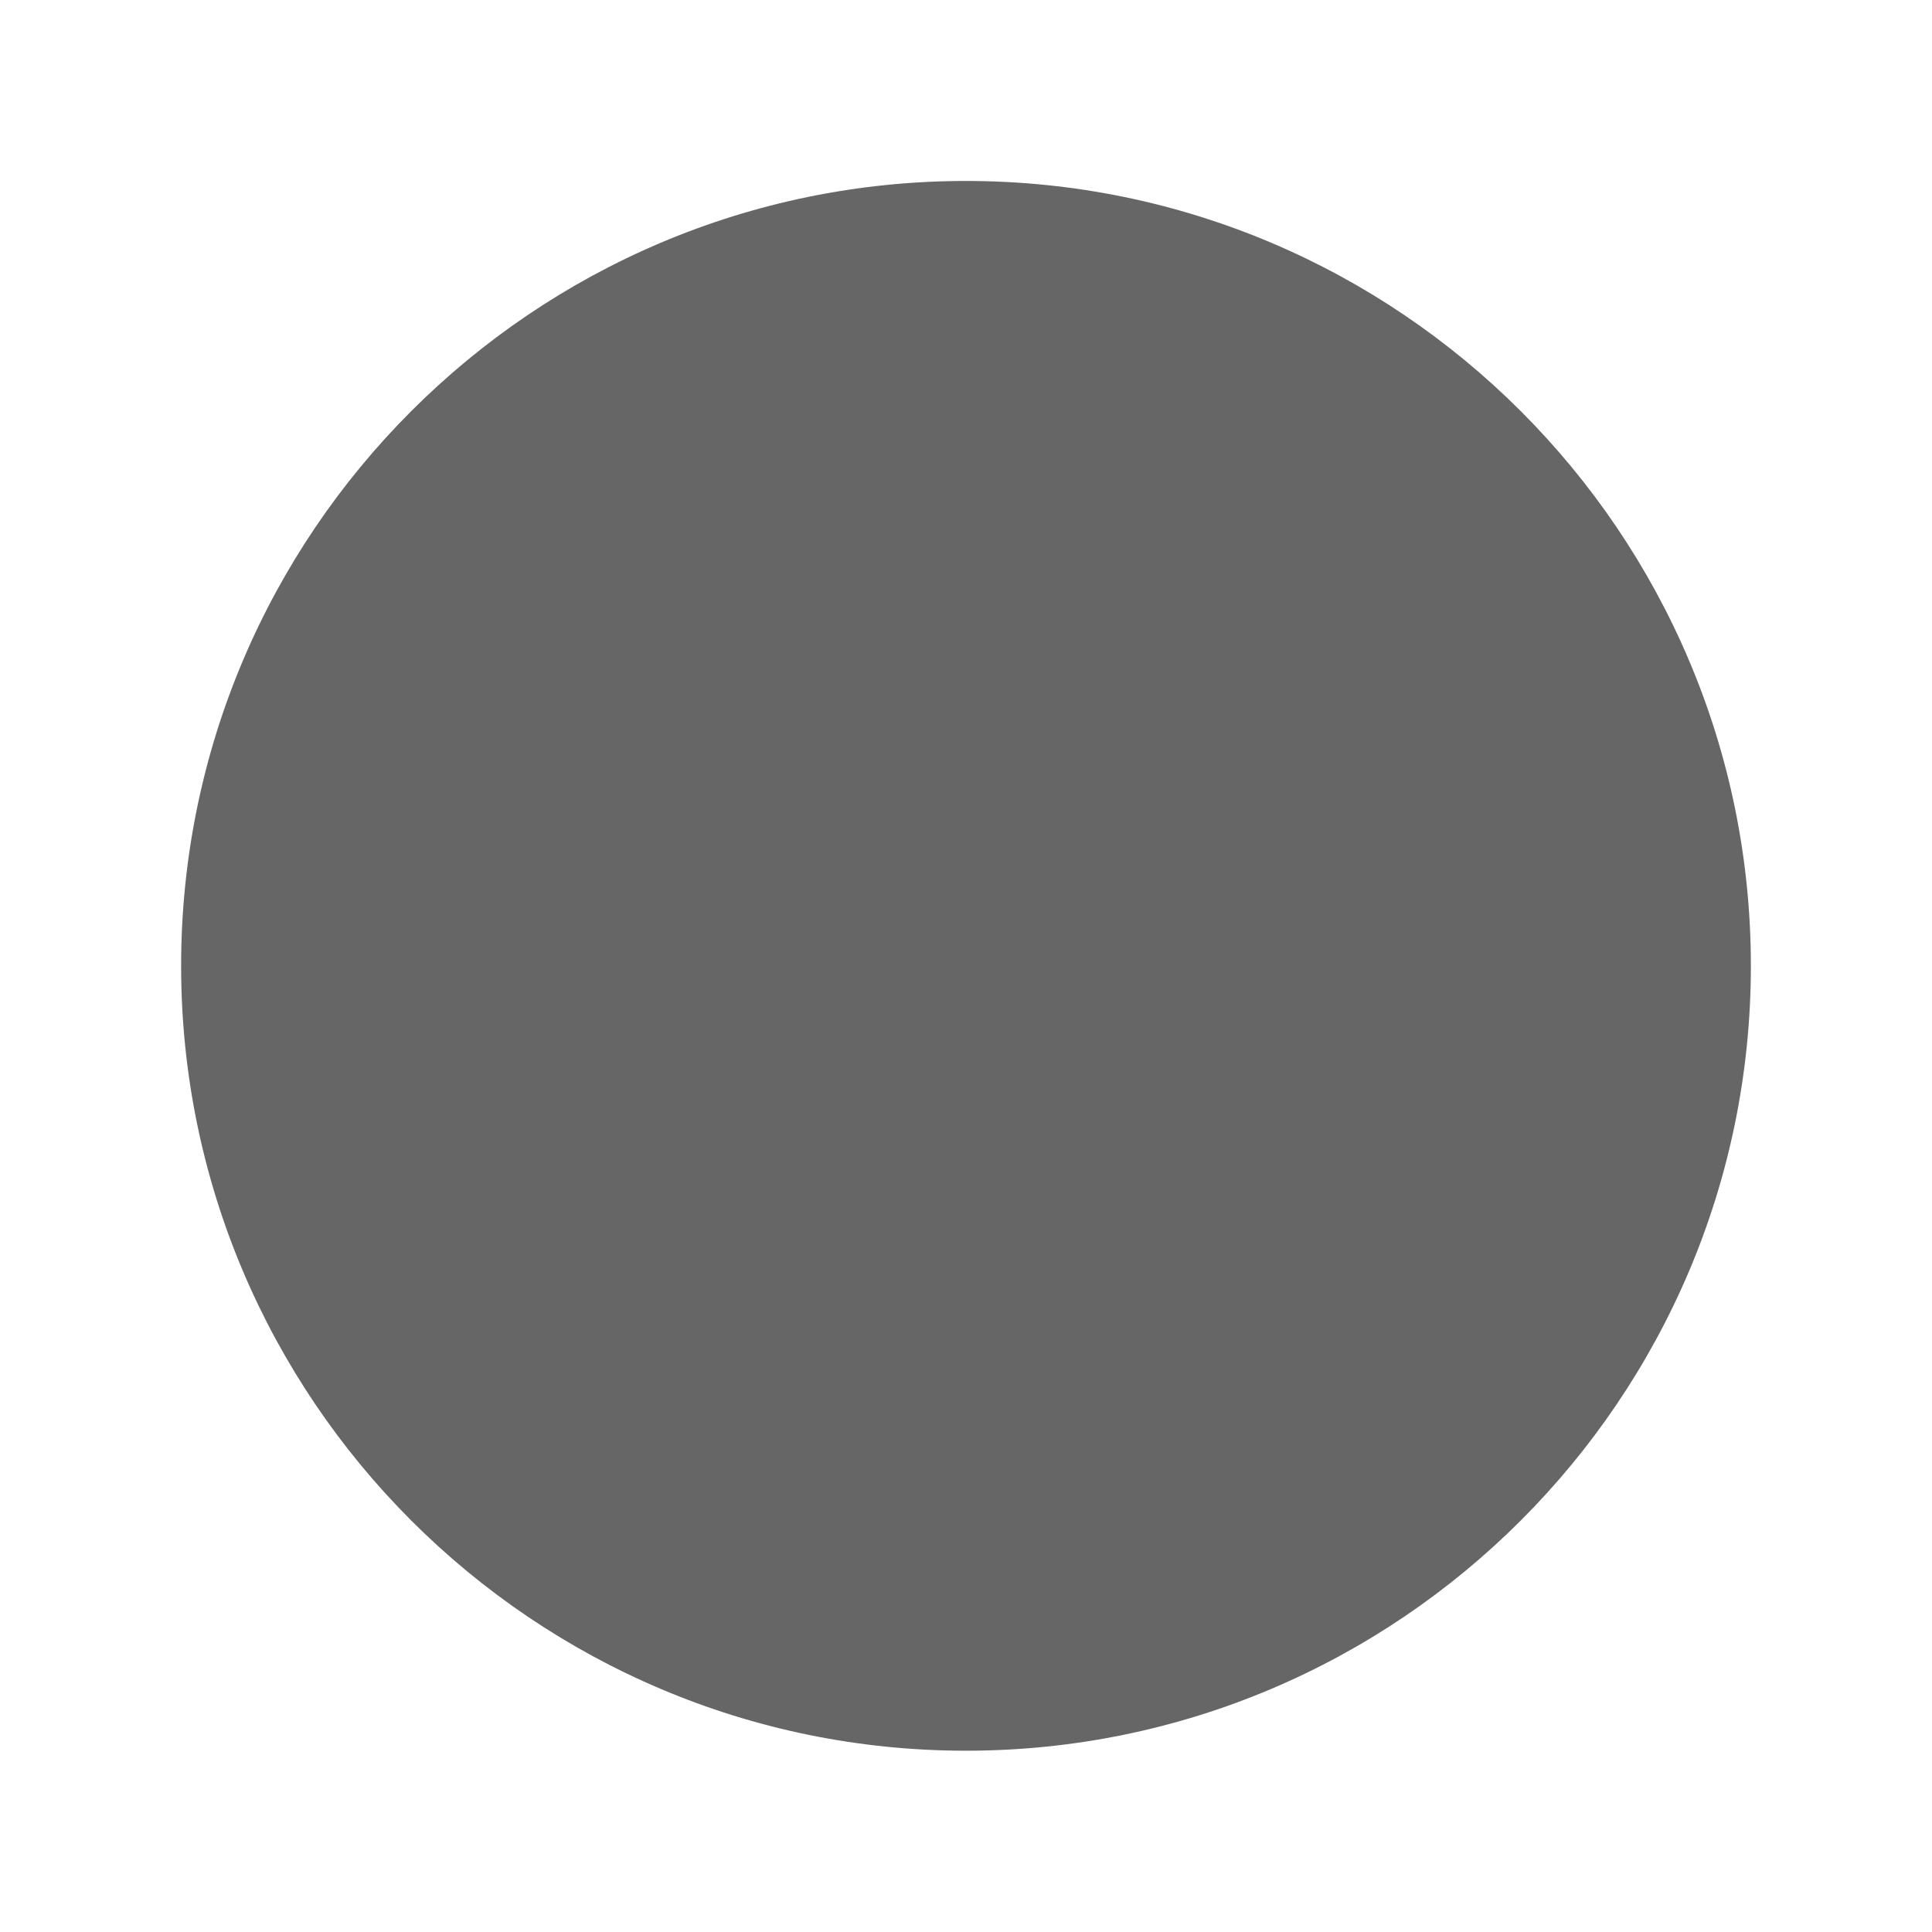 <svg width="24" height="24" viewBox="0 0 24 24" fill="none" xmlns="http://www.w3.org/2000/svg">
<path d="M12 21.748C6.624 21.748 2.25 17.374 2.25 11.998C2.25 6.621 6.624 2.248 12 2.248C17.376 2.248 21.75 6.621 21.75 11.998C21.75 17.374 17.376 21.748 12 21.748Z" fill="#666666"/>
</svg>
